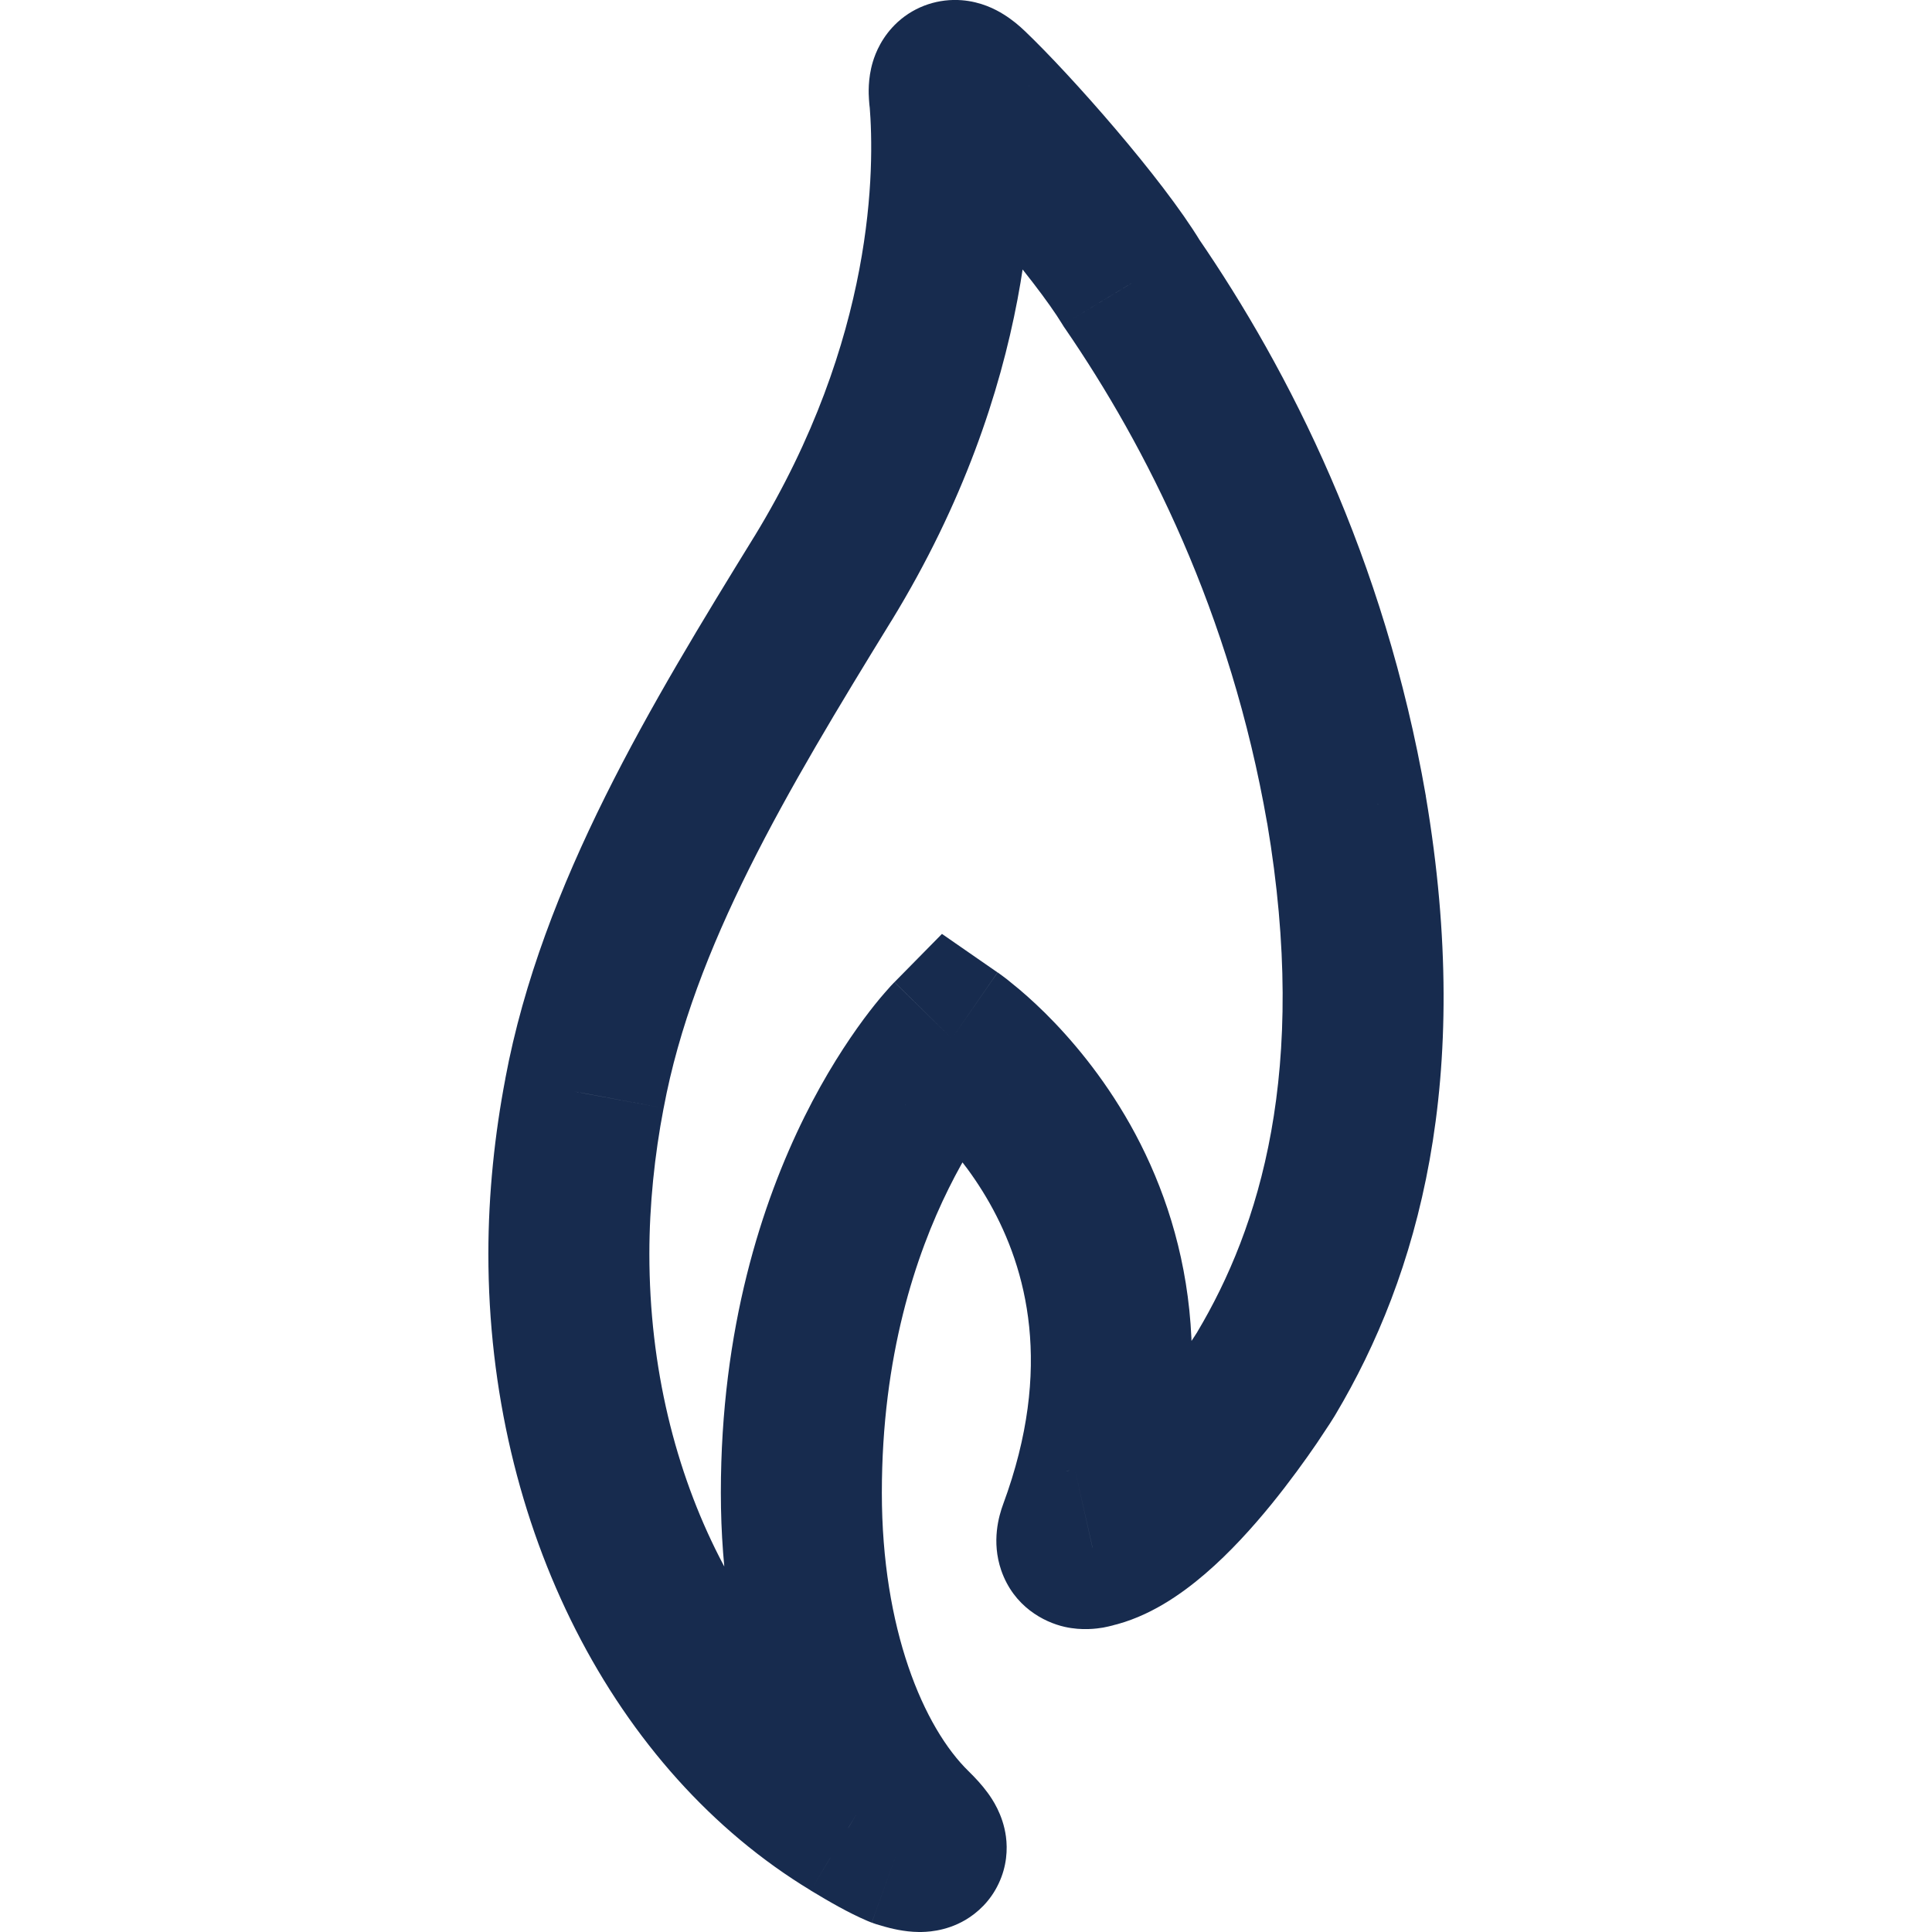 <svg width="18" height="18" viewBox="0 0 18 18" fill="none" xmlns="http://www.w3.org/2000/svg">
<path d="M12.545 7.543L13.284 7.418L13.284 7.415L12.545 7.543ZM10.543 2.638L9.901 3.027L9.912 3.045L9.924 3.062L10.543 2.638ZM9.032 0.833L8.513 1.375L8.513 1.375L9.032 0.833ZM8.85 0.924L9.597 0.863C9.595 0.839 9.592 0.814 9.588 0.79L8.85 0.924ZM7.666 5.391L8.305 5.784L8.306 5.783L7.666 5.391ZM5.445 10.187L6.182 10.328L6.183 10.324L5.445 10.187ZM7.939 16.97L7.551 17.611L7.553 17.613L7.939 16.97ZM8.376 17.207L8.08 17.896C8.094 17.902 8.108 17.908 8.122 17.913L8.376 17.207ZM8.504 17.043L9.027 16.505L8.504 17.043ZM8.868 9.676L9.294 9.06L8.776 8.701L8.334 9.15L8.868 9.676ZM10.051 14.271L9.347 14.012L10.051 14.271ZM10.178 14.417L10.014 13.686C9.988 13.691 9.963 13.698 9.939 13.707L10.178 14.417ZM11.799 12.794L12.438 13.186L12.443 13.178L11.799 12.794ZM13.284 7.415C12.898 5.19 12.009 3.449 11.161 2.214L9.924 3.062C10.678 4.161 11.464 5.702 11.806 7.671L13.284 7.415ZM11.184 2.249C10.827 1.66 9.975 0.697 9.55 0.291L8.513 1.375C8.889 1.735 9.639 2.595 9.901 3.027L11.184 2.249ZM8.102 0.985C8.148 1.553 8.158 3.15 7.027 5L8.306 5.783C9.651 3.585 9.66 1.644 9.597 0.863L8.102 0.985ZM7.028 4.998C6.077 6.543 5.048 8.23 4.708 10.049L6.183 10.324C6.462 8.826 7.326 7.376 8.305 5.784L7.028 4.998ZM4.709 10.046C4.61 10.562 4.55 11.12 4.55 11.682H6.05C6.05 11.224 6.099 10.761 6.182 10.328L4.709 10.046ZM4.55 11.682C4.55 14.228 5.721 16.503 7.551 17.611L8.328 16.328C7.027 15.54 6.05 13.804 6.05 11.682H4.55ZM7.553 17.613C7.734 17.722 7.901 17.819 8.08 17.896L8.672 16.518C8.597 16.485 8.509 16.437 8.326 16.327L7.553 17.613ZM9.027 16.505C8.604 16.095 8.216 15.175 8.216 13.907H6.716C6.716 15.41 7.165 16.788 7.981 17.581L9.027 16.505ZM8.216 13.907C8.216 12.632 8.533 11.688 8.839 11.072C8.992 10.763 9.143 10.535 9.251 10.389C9.305 10.316 9.348 10.264 9.375 10.233C9.389 10.218 9.398 10.207 9.403 10.202C9.405 10.2 9.406 10.198 9.406 10.199C9.406 10.199 9.406 10.199 9.405 10.2C9.405 10.2 9.404 10.2 9.404 10.201C9.403 10.201 9.403 10.202 9.403 10.202C9.403 10.202 9.403 10.202 9.402 10.202C9.402 10.203 9.402 10.203 8.868 9.676C8.334 9.15 8.333 9.15 8.333 9.15C8.333 9.151 8.333 9.151 8.333 9.151C8.332 9.151 8.332 9.152 8.331 9.152C8.33 9.153 8.33 9.154 8.329 9.155C8.326 9.157 8.324 9.16 8.321 9.163C8.316 9.168 8.309 9.175 8.301 9.184C8.286 9.201 8.265 9.224 8.24 9.253C8.19 9.31 8.124 9.391 8.046 9.496C7.892 9.705 7.692 10.008 7.495 10.405C7.1 11.203 6.716 12.373 6.716 13.907H8.216ZM8.868 9.676C8.441 10.293 8.441 10.293 8.441 10.293C8.44 10.293 8.44 10.293 8.44 10.292C8.44 10.292 8.439 10.292 8.439 10.292C8.438 10.291 8.438 10.291 8.437 10.291C8.437 10.29 8.436 10.29 8.437 10.29C8.437 10.29 8.44 10.292 8.444 10.296C8.453 10.302 8.469 10.314 8.491 10.332C8.535 10.368 8.602 10.425 8.681 10.504C8.841 10.663 9.046 10.901 9.222 11.213C9.562 11.817 9.818 12.737 9.347 14.012L10.755 14.531C11.395 12.797 11.059 11.419 10.53 10.478C10.271 10.018 9.972 9.671 9.737 9.438C9.618 9.321 9.515 9.231 9.437 9.169C9.399 9.137 9.367 9.112 9.342 9.094C9.33 9.085 9.32 9.078 9.312 9.072C9.308 9.069 9.304 9.067 9.301 9.064C9.3 9.063 9.299 9.063 9.298 9.062C9.297 9.061 9.296 9.061 9.296 9.061C9.296 9.06 9.295 9.06 9.295 9.06C9.295 9.06 9.294 9.06 8.868 9.676ZM10.343 15.149C10.704 15.068 11.009 14.851 11.228 14.663C11.46 14.464 11.671 14.229 11.843 14.018C12.017 13.804 12.164 13.599 12.268 13.447C12.319 13.371 12.361 13.308 12.39 13.263C12.405 13.24 12.416 13.222 12.424 13.209C12.428 13.202 12.431 13.197 12.434 13.193C12.435 13.191 12.436 13.19 12.437 13.188C12.437 13.188 12.438 13.187 12.438 13.187C12.438 13.187 12.438 13.186 12.438 13.186C12.438 13.186 12.438 13.186 12.438 13.186C12.438 13.186 12.438 13.186 11.799 12.794C11.159 12.403 11.159 12.403 11.159 12.403C11.159 12.403 11.159 12.403 11.159 12.403C11.159 12.403 11.159 12.403 11.159 12.403C11.159 12.402 11.159 12.402 11.159 12.403C11.159 12.403 11.159 12.403 11.158 12.404C11.157 12.406 11.155 12.409 11.153 12.413C11.147 12.421 11.139 12.435 11.128 12.452C11.105 12.487 11.071 12.539 11.028 12.602C10.941 12.73 10.82 12.899 10.68 13.07C10.539 13.244 10.39 13.405 10.25 13.526C10.181 13.585 10.122 13.627 10.076 13.655C10.027 13.683 10.008 13.687 10.014 13.686L10.343 15.149ZM12.443 13.178C13.211 11.888 13.732 10.066 13.284 7.418L11.806 7.668C12.196 9.98 11.733 11.44 11.154 12.411L12.443 13.178ZM9.347 14.012C9.306 14.123 9.236 14.361 9.328 14.63C9.445 14.968 9.725 15.113 9.919 15.157C10.083 15.194 10.221 15.173 10.277 15.164C10.313 15.157 10.343 15.15 10.366 15.144C10.377 15.141 10.387 15.138 10.396 15.135C10.4 15.134 10.405 15.132 10.408 15.131C10.41 15.131 10.412 15.13 10.414 15.129C10.414 15.129 10.415 15.129 10.416 15.129C10.416 15.129 10.417 15.128 10.417 15.128C10.417 15.128 10.418 15.128 10.418 15.128C10.418 15.128 10.418 15.128 10.178 14.417C9.939 13.707 9.939 13.707 9.939 13.706C9.939 13.706 9.94 13.706 9.94 13.706C9.94 13.706 9.94 13.706 9.941 13.706C9.942 13.706 9.942 13.705 9.943 13.705C9.945 13.705 9.946 13.704 9.947 13.704C9.95 13.703 9.953 13.702 9.956 13.701C9.962 13.699 9.968 13.697 9.974 13.696C9.985 13.693 10 13.689 10.018 13.686C10.037 13.683 10.129 13.666 10.251 13.694C10.319 13.709 10.418 13.743 10.518 13.821C10.624 13.904 10.703 14.016 10.746 14.14C10.787 14.257 10.786 14.357 10.78 14.418C10.773 14.478 10.76 14.518 10.755 14.531L9.347 14.012ZM9.55 0.291C9.497 0.24 9.43 0.183 9.349 0.133C9.274 0.086 9.139 0.016 8.96 0.002C8.752 -0.014 8.533 0.051 8.363 0.206C8.217 0.34 8.157 0.493 8.132 0.576C8.084 0.736 8.093 0.879 8.096 0.926C8.098 0.96 8.101 0.99 8.104 1.011C8.106 1.022 8.107 1.031 8.108 1.039C8.109 1.043 8.11 1.047 8.11 1.05C8.11 1.051 8.111 1.053 8.111 1.054C8.111 1.055 8.111 1.055 8.111 1.056C8.111 1.056 8.111 1.057 8.111 1.057C8.111 1.057 8.112 1.057 8.112 1.057C8.112 1.058 8.112 1.058 8.85 0.924C9.588 0.79 9.588 0.79 9.588 0.791C9.588 0.791 9.588 0.791 9.588 0.791C9.588 0.791 9.588 0.792 9.588 0.792C9.588 0.792 9.588 0.793 9.588 0.793C9.588 0.795 9.588 0.796 9.589 0.796C9.589 0.798 9.589 0.8 9.59 0.802C9.59 0.805 9.59 0.808 9.591 0.81C9.591 0.815 9.592 0.821 9.593 0.829C9.593 0.836 9.594 0.853 9.593 0.876C9.592 0.896 9.588 0.945 9.569 1.008C9.551 1.066 9.503 1.197 9.374 1.315C9.305 1.378 9.219 1.431 9.119 1.464C9.019 1.497 8.924 1.504 8.843 1.498C8.693 1.486 8.593 1.429 8.561 1.409C8.523 1.385 8.506 1.368 8.513 1.375L9.55 0.291ZM8.376 17.207C8.122 17.913 8.122 17.913 8.123 17.913C8.123 17.913 8.123 17.913 8.123 17.913C8.123 17.913 8.123 17.913 8.123 17.913C8.124 17.913 8.124 17.913 8.125 17.914C8.126 17.914 8.127 17.914 8.128 17.915C8.131 17.916 8.134 17.917 8.137 17.918C8.144 17.92 8.153 17.923 8.163 17.927C8.184 17.933 8.212 17.942 8.245 17.951C8.292 17.964 8.42 17.999 8.562 18C8.618 18 8.803 18 8.994 17.888C9.106 17.822 9.227 17.713 9.304 17.549C9.381 17.387 9.388 17.229 9.372 17.11C9.344 16.904 9.243 16.759 9.202 16.703C9.148 16.629 9.085 16.562 9.027 16.505L7.981 17.581C8.008 17.607 8.006 17.608 7.991 17.588C7.984 17.578 7.966 17.552 7.947 17.514C7.929 17.477 7.898 17.406 7.885 17.308C7.871 17.205 7.876 17.06 7.948 16.909C8.02 16.755 8.133 16.654 8.234 16.595C8.328 16.54 8.413 16.519 8.461 16.51C8.512 16.501 8.553 16.5 8.575 16.5C8.618 16.5 8.645 16.506 8.646 16.506C8.65 16.507 8.65 16.507 8.643 16.505C8.638 16.504 8.632 16.502 8.628 16.501C8.627 16.5 8.626 16.5 8.626 16.5C8.626 16.5 8.626 16.5 8.627 16.5C8.627 16.5 8.628 16.5 8.628 16.501C8.629 16.501 8.629 16.501 8.629 16.501C8.629 16.501 8.63 16.501 8.63 16.501C8.63 16.501 8.63 16.501 8.63 16.501C8.63 16.501 8.63 16.501 8.376 17.207Z" fill="#172B4E"/>
</svg>
